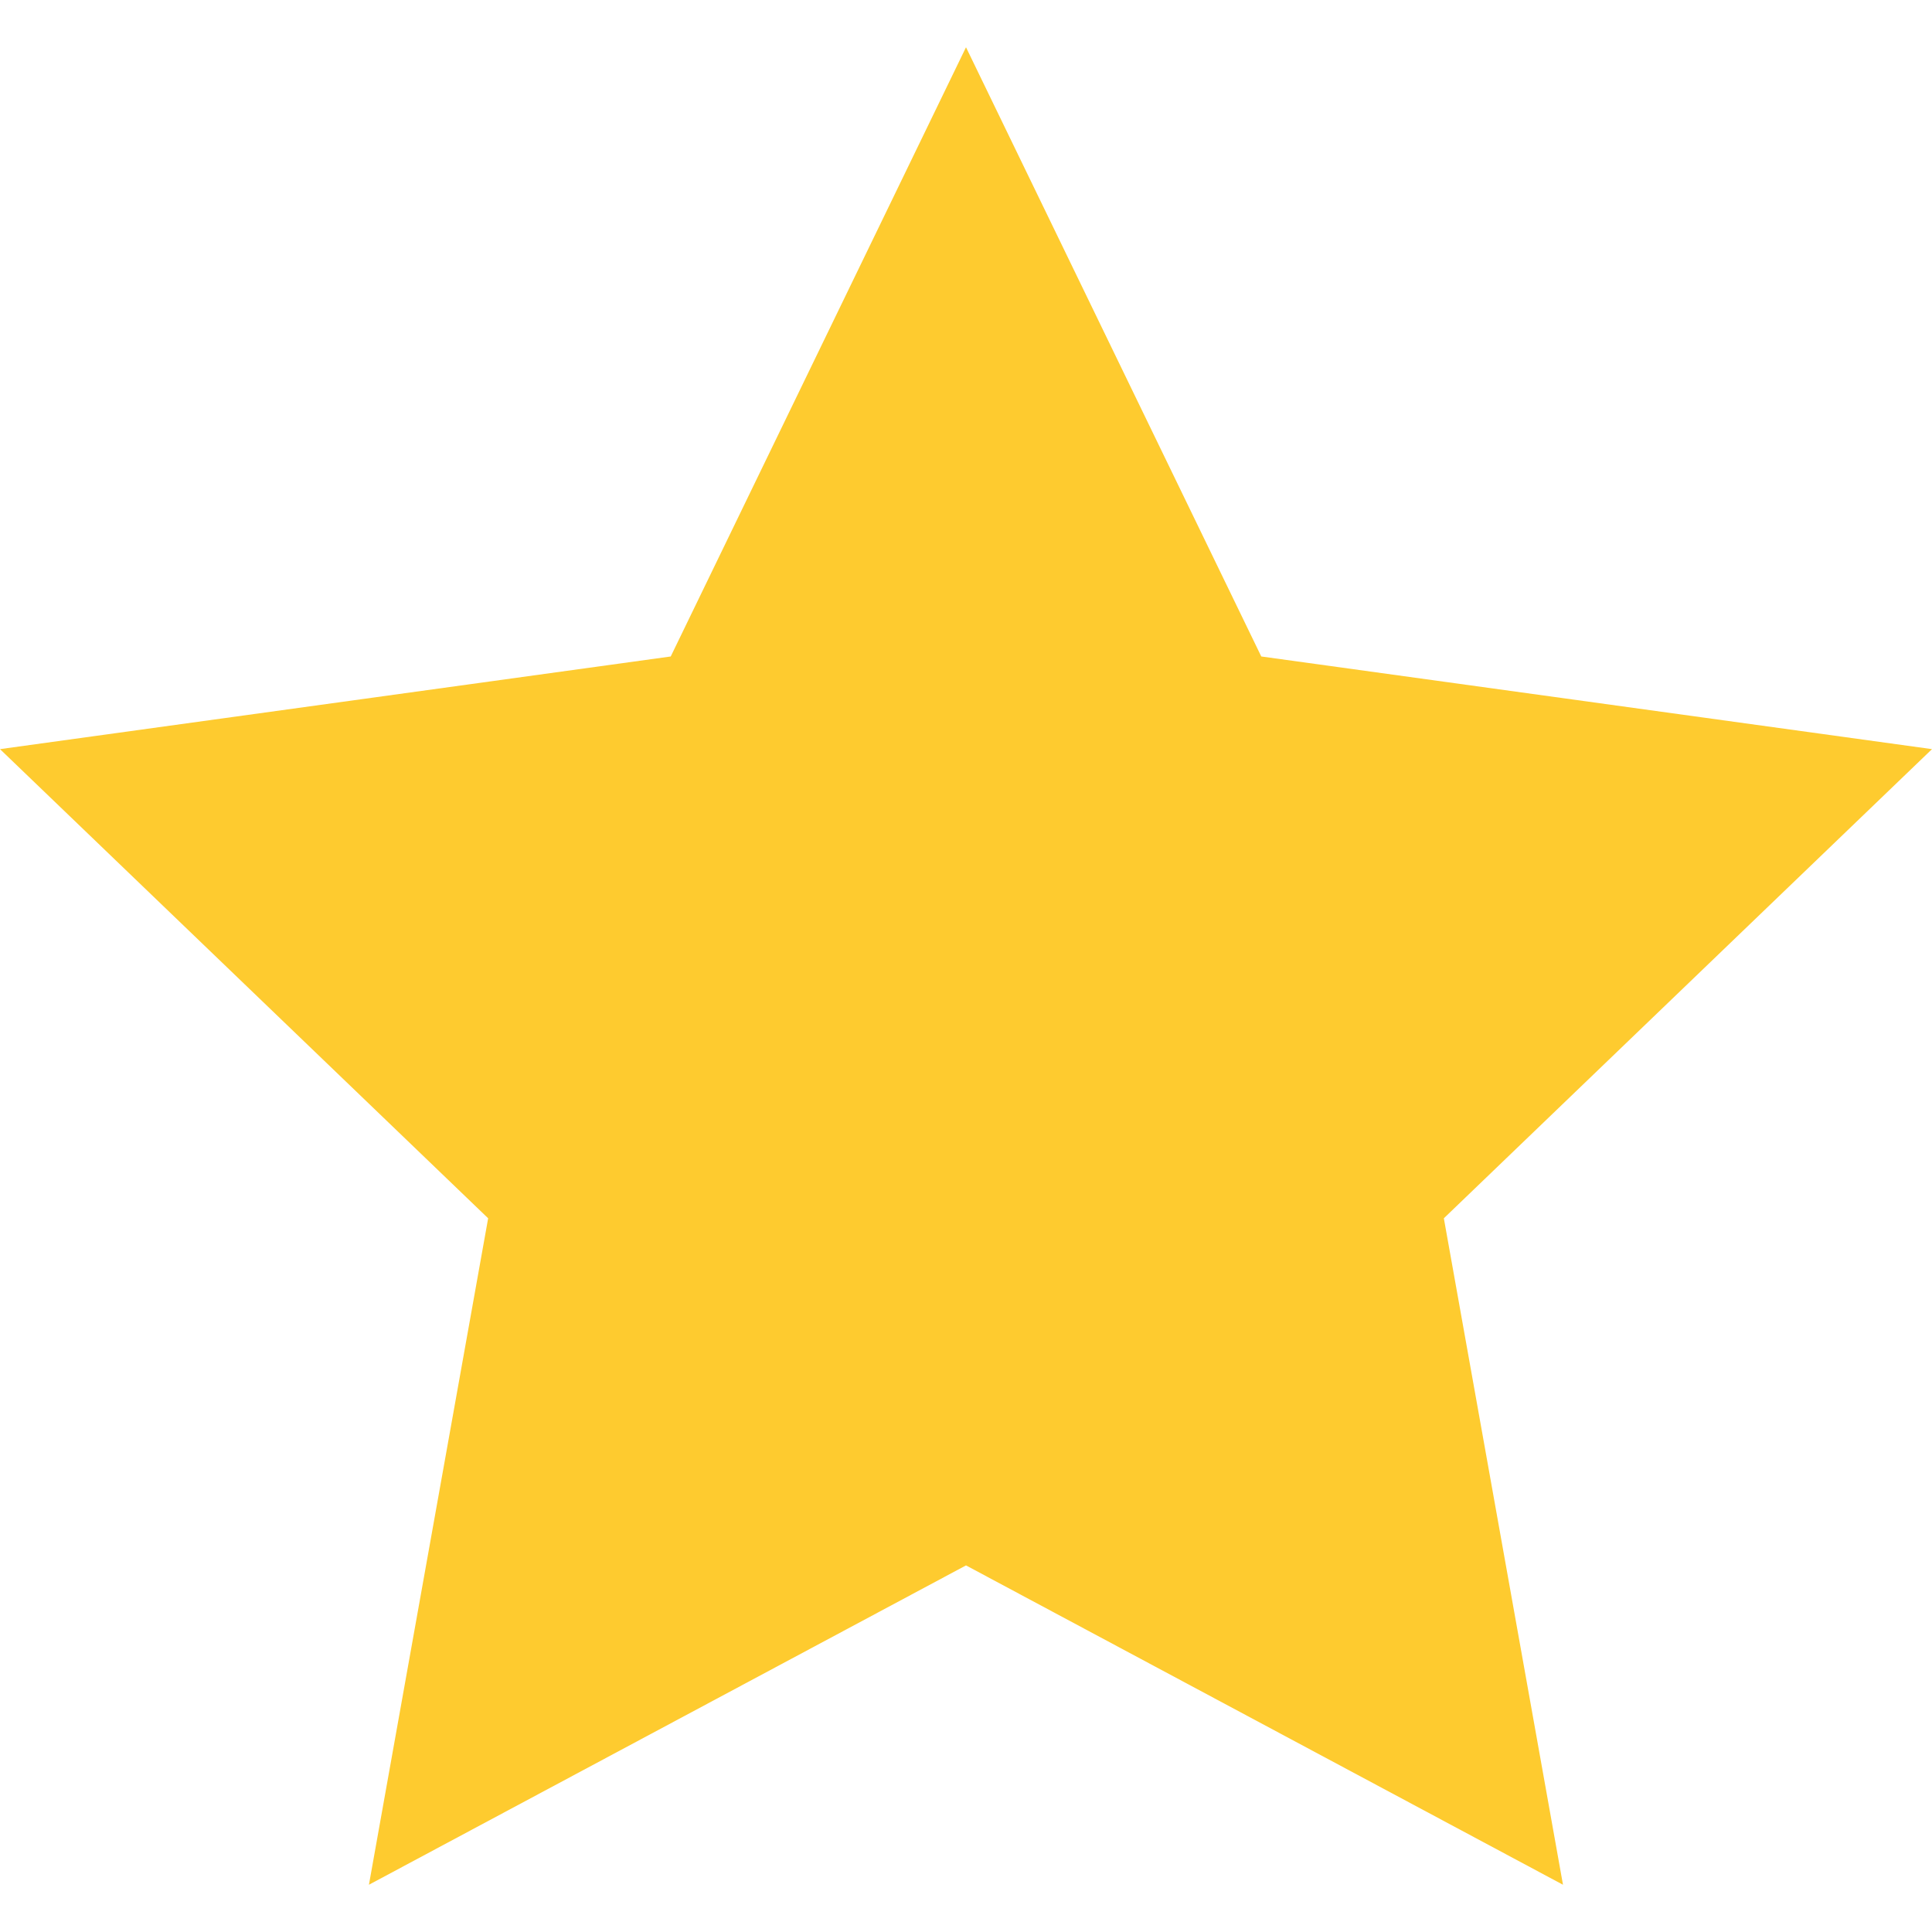 <svg xmlns="http://www.w3.org/2000/svg" width="24" height="24"><path fill="#fecb2f" d="M12 .587l3.668 7.568L24 9.306l-6.064 5.828 1.48 8.279L12 19.446l-7.417 3.967 1.481-8.279L0 9.306l8.332-1.151z"/></svg>